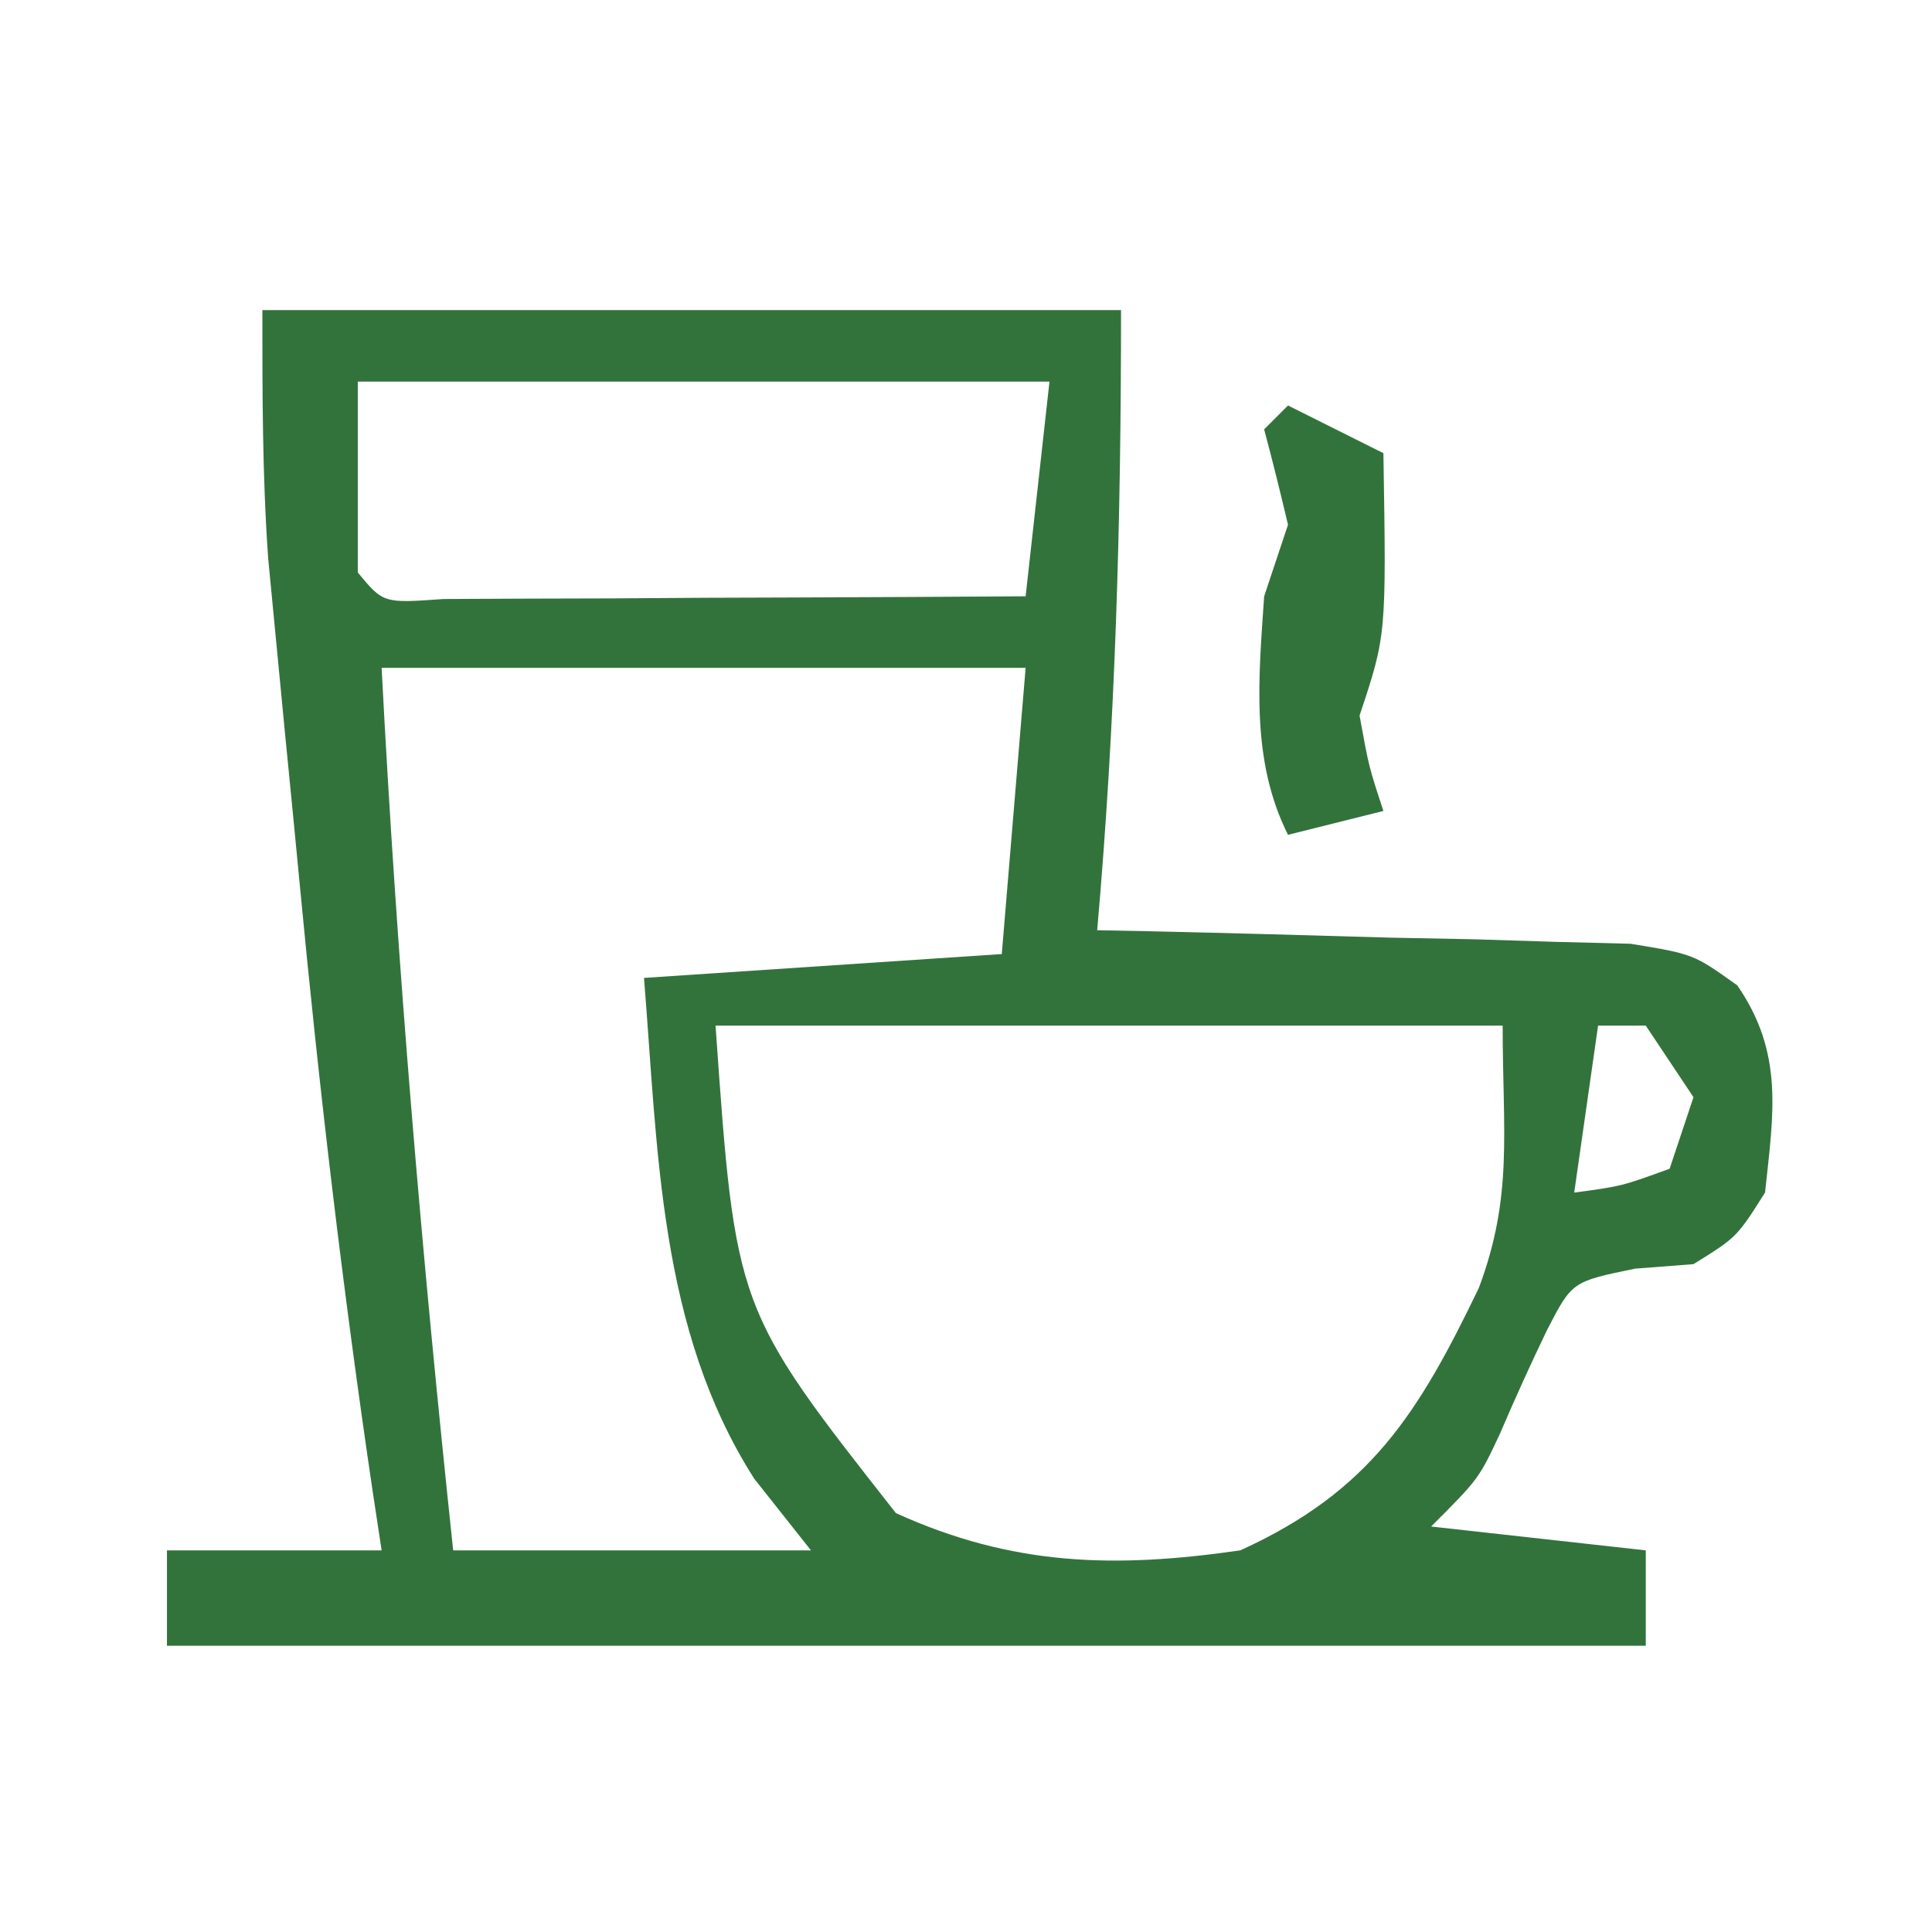 <?xml version="1.0" encoding="UTF-8"?>
<svg version="1.1" xmlns="http://www.w3.org/2000/svg" width="81" height="81">
<path d="M0 0 C11.88 0 23.76 0 36 0 C36 8.861 35.77 17.243 35 26 C36.112 26.022 36.112 26.022 37.247 26.044 C40.603 26.119 43.957 26.215 47.312 26.312 C48.48 26.335 49.647 26.358 50.85 26.381 C51.968 26.416 53.086 26.452 54.238 26.488 C55.27 26.514 56.302 26.541 57.365 26.568 C60 27 60 27 61.837 28.313 C63.795 31.152 63.356 33.677 63 37 C61.812 38.875 61.812 38.875 60 40 C59.196 40.062 58.391 40.124 57.562 40.188 C54.909 40.73 54.909 40.73 53.859 42.766 C53.172 44.192 52.516 45.634 51.895 47.09 C51 49 51 49 49 51 C51.97 51.33 54.94 51.66 58 52 C58 53.32 58 54.64 58 56 C37.54 56 17.08 56 -4 56 C-4 54.68 -4 53.36 -4 52 C-1.03 52 1.94 52 5 52 C4.874 51.174 4.749 50.349 4.62 49.498 C3.369 41.045 2.374 32.591 1.567 24.084 C1.373 22.039 1.171 19.995 0.969 17.951 C0.842 16.638 0.716 15.325 0.586 13.973 C0.473 12.8 0.36 11.627 0.244 10.418 C-0.003 6.953 0 3.474 0 0 Z M4 3 C4 5.64 4 8.28 4 11 C5.07 12.295 5.07 12.295 7.592 12.114 C8.718 12.108 9.844 12.103 11.004 12.098 C12.826 12.093 12.826 12.093 14.686 12.088 C15.965 12.08 17.244 12.071 18.562 12.062 C20.487 12.056 20.487 12.056 22.451 12.049 C25.634 12.037 28.817 12.021 32 12 C32.33 9.03 32.66 6.06 33 3 C23.43 3 13.86 3 4 3 Z M5 15 C5.641 27.384 6.687 39.67 8 52 C12.95 52 17.9 52 23 52 C21.824 50.515 21.824 50.515 20.625 49 C16.615 42.73 16.588 35.236 16 28 C20.95 27.67 25.9 27.34 31 27 C31.33 23.04 31.66 19.08 32 15 C23.09 15 14.18 15 5 15 Z M19 30 C19.833 41.876 19.833 41.876 26.562 50.438 C31.444 52.656 35.724 52.763 41 52 C46.467 49.515 48.48 46.227 51 41 C52.447 37.14 52 34.495 52 30 C41.11 30 30.22 30 19 30 Z M56 30 C55.67 32.31 55.34 34.62 55 37 C56.985 36.733 56.985 36.733 59 36 C59.33 35.01 59.66 34.02 60 33 C59.34 32.01 58.68 31.02 58 30 C57.34 30 56.68 30 56 30 Z " fill="#32733c" transform="translate(11,13)"/>
<path d="M0 0 C1.32 0.66 2.64 1.32 4 2 C4.125 9.625 4.125 9.625 3 13 C3.389 15.143 3.389 15.143 4 17 C2.68 17.33 1.36 17.66 0 18 C-1.572 14.857 -1.232 11.442 -1 8 C-0.67 7.01 -0.34 6.02 0 5 C-0.315 3.662 -0.646 2.328 -1 1 C-0.67 0.67 -0.34 0.34 0 0 Z " fill="#32733c" transform="translate(54,17)"/>
</svg>
